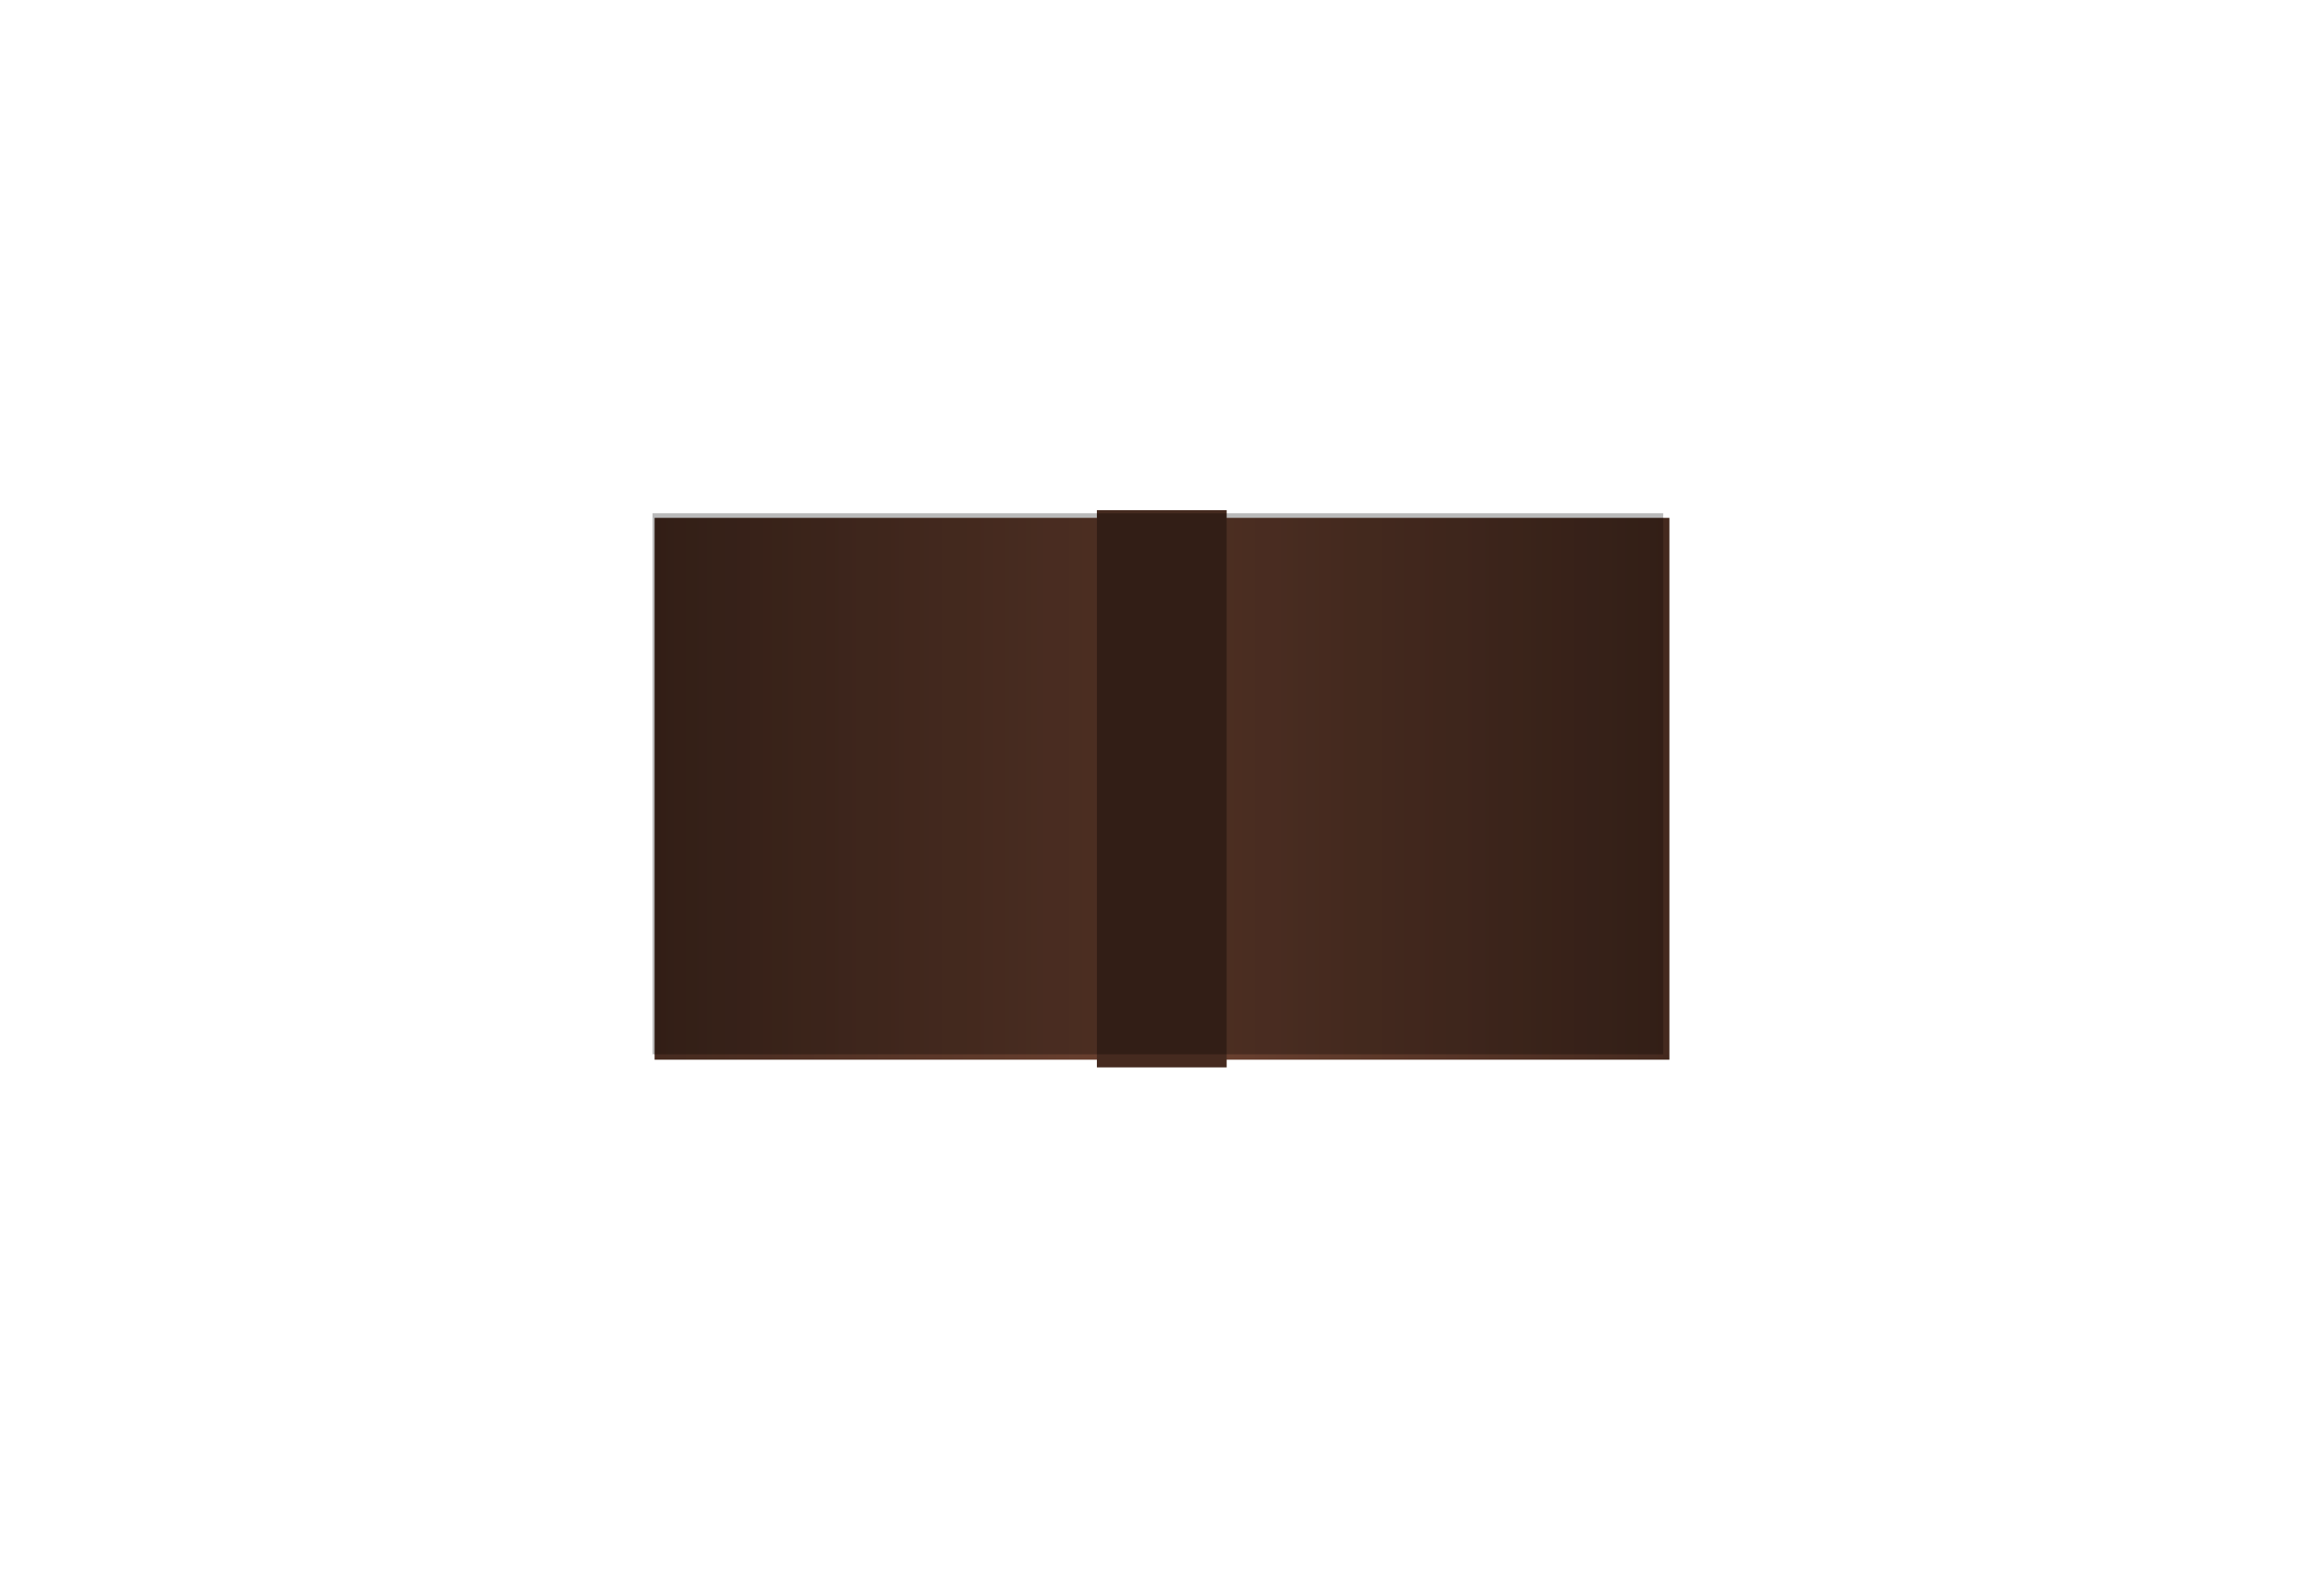 <svg version="1.1" xmlns="http://www.w3.org/2000/svg" xmlns:xlink="http://www.w3.org/1999/xlink" width="324" height="220" viewBox="0,0,324,220"><defs><linearGradient x1="257.26" y1="179" x2="328.352" y2="179" gradientUnits="userSpaceOnUse" id="color-1"><stop offset="0" stop-color="#452a1f"/><stop offset="1" stop-color="#6d4231"/></linearGradient><linearGradient x1="398.74" y1="179" x2="327.648" y2="179" gradientUnits="userSpaceOnUse" id="color-2"><stop offset="0" stop-color="#452a1f"/><stop offset="1" stop-color="#6d4231"/></linearGradient></defs><g transform="translate(-166,-69)"><g data-paper-data="{&quot;isPaintingLayer&quot;:true}" fill-rule="nonzero" stroke="#ffffff" stroke-width="0" stroke-linecap="butt" stroke-linejoin="miter" stroke-miterlimit="10" stroke-dasharray="" stroke-dashoffset="0" style="mix-blend-mode: normal"><g><path d="M257.26,216.781v-75.563h71.091v75.563z" fill="url(#color-1)"/><path d="M327.648,216.781v-75.563h71.091v75.563z" data-paper-data="{&quot;index&quot;:null}" fill="url(#color-2)"/><path d="M318.922,217.853v-77.706h18.093v77.706z" fill="#452a1f"/></g><path d="M166,289v-220h324v220z" fill="none"/><path d="M256.97,216.03v-75.455h140.909v75.455z" fill-opacity="0.274" fill="#000000"/></g></g></svg>